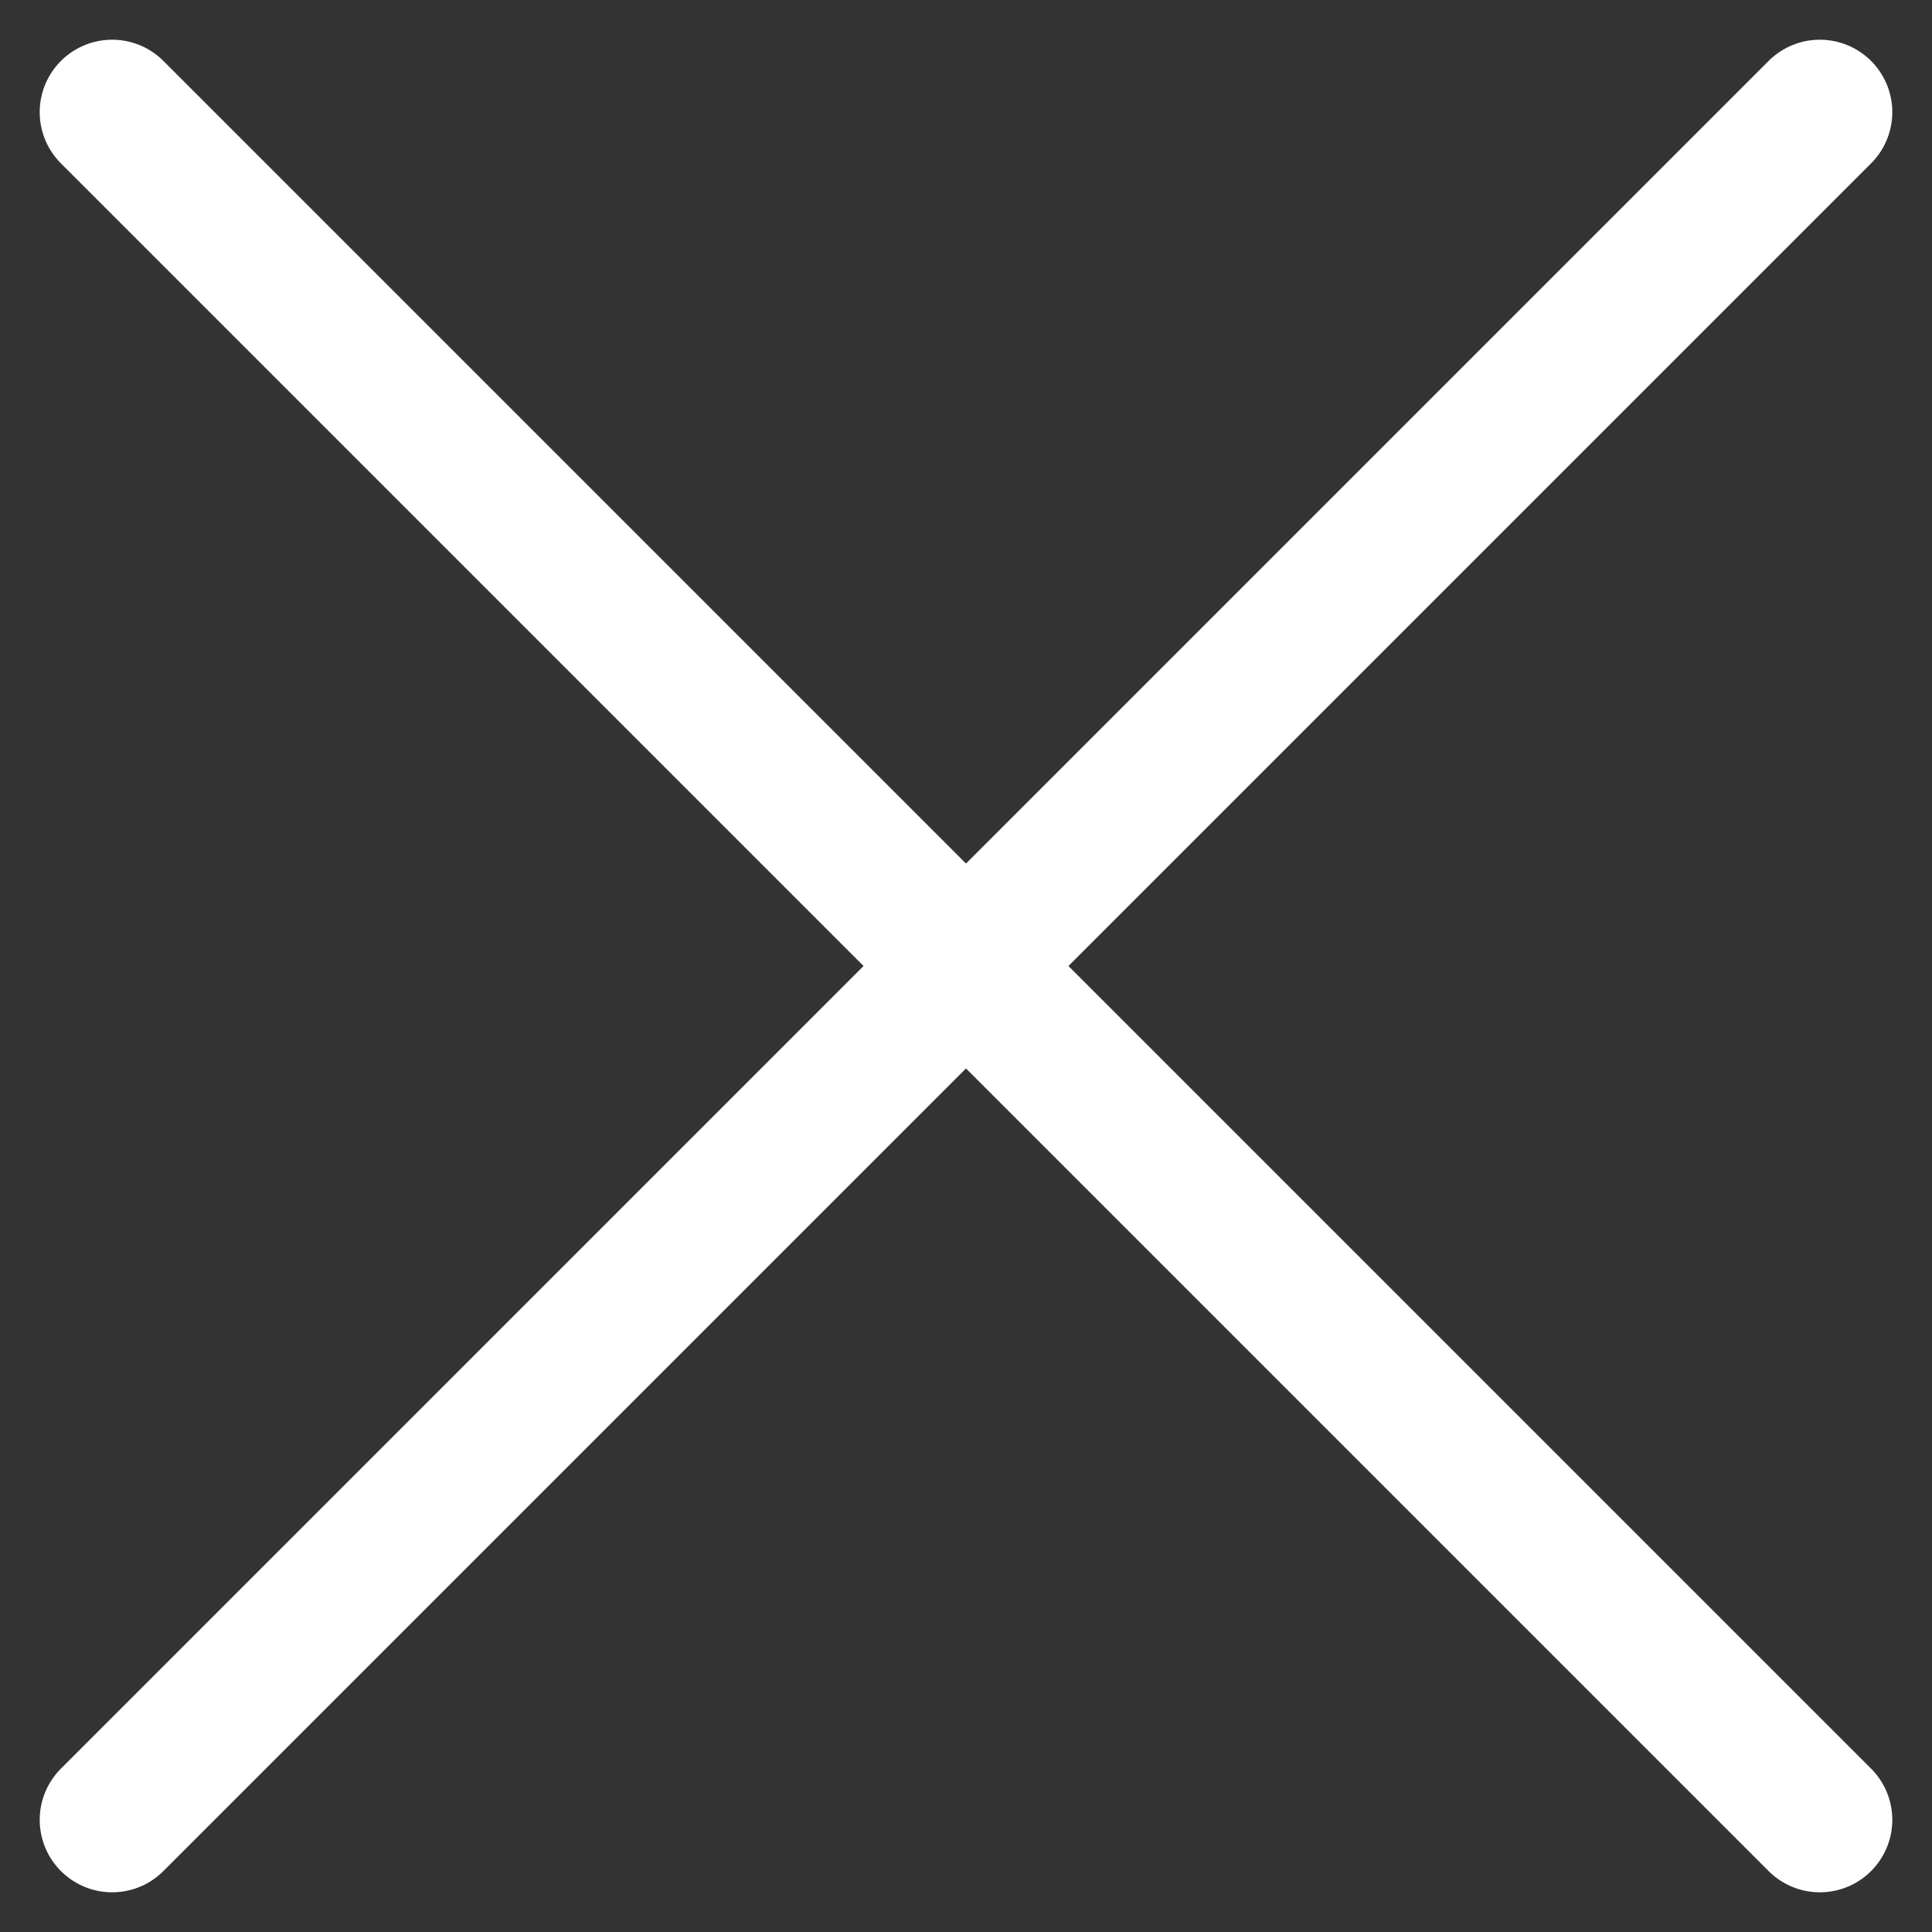 <svg width="20" height="20" viewBox="0 0 20 20" fill="none" xmlns="http://www.w3.org/2000/svg">
<rect x="0" y="0" width="20" height="20" fill="#333333" stroke="none"/>
<path d="M18.839 1.161L1.161 18.839M18.839 18.839L1.161 1.161" stroke="white" stroke-width="1.5" stroke-linecap="round" stroke-linejoin="round"/>
</svg>
